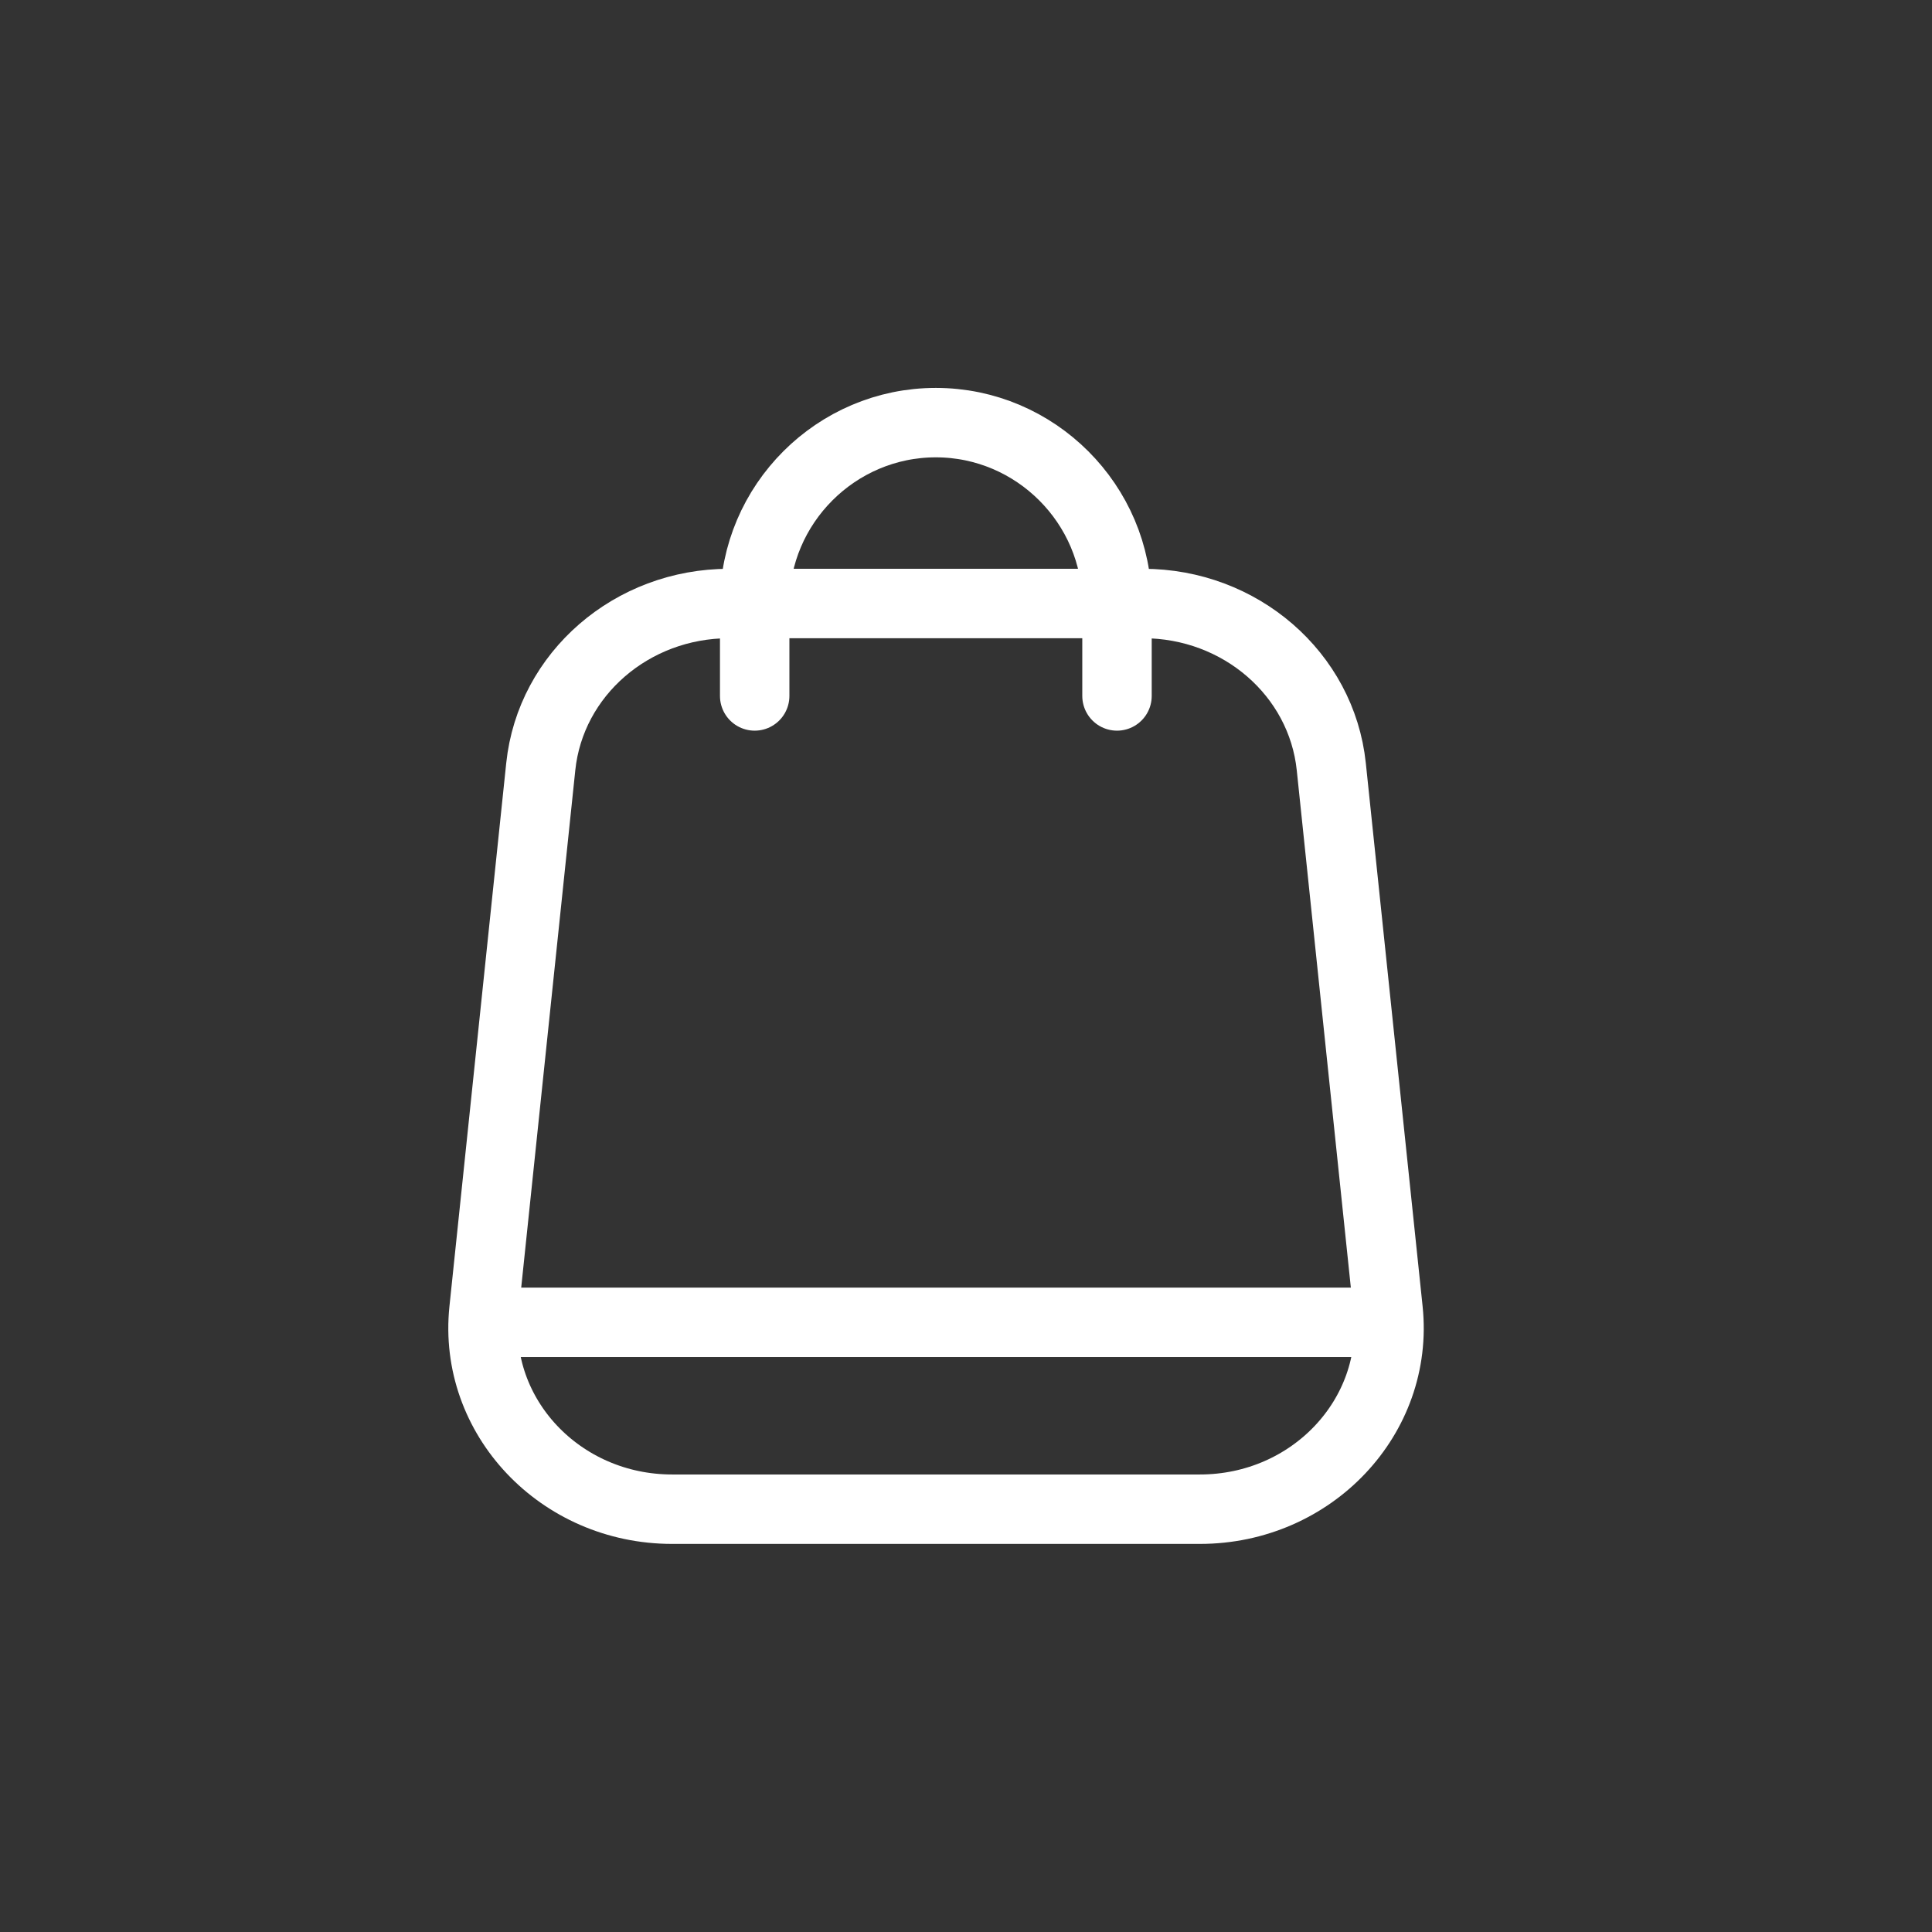 <svg width="32" height="32" viewBox="0 0 32 32" fill="none" xmlns="http://www.w3.org/2000/svg">
<rect x="0" y="0" width="32" height="32" fill="#333333" stroke="none"/>
<path d="M8 21.902H23.001" stroke="white" stroke-width="1.15" stroke-miterlimit="10"/>
<path d="M12.5 11.527V10C12.5 8.35 13.85 7 15.5 7C17.15 7 18.501 8.35 18.501 10V11.527" stroke="white" stroke-width="1.15" stroke-linecap="round" stroke-linejoin="round"/>
<path d="M19.871 24.997H11.132C9.28 24.997 7.832 23.464 8.016 21.697L8.957 12.696C9.118 11.162 10.465 9.996 12.074 9.996H18.933C20.542 9.996 21.888 11.162 22.05 12.696L22.991 21.697C23.175 23.464 21.727 24.997 19.874 24.997H19.871Z" stroke="white" stroke-width="1.15" stroke-miterlimit="10"/>
</svg>
